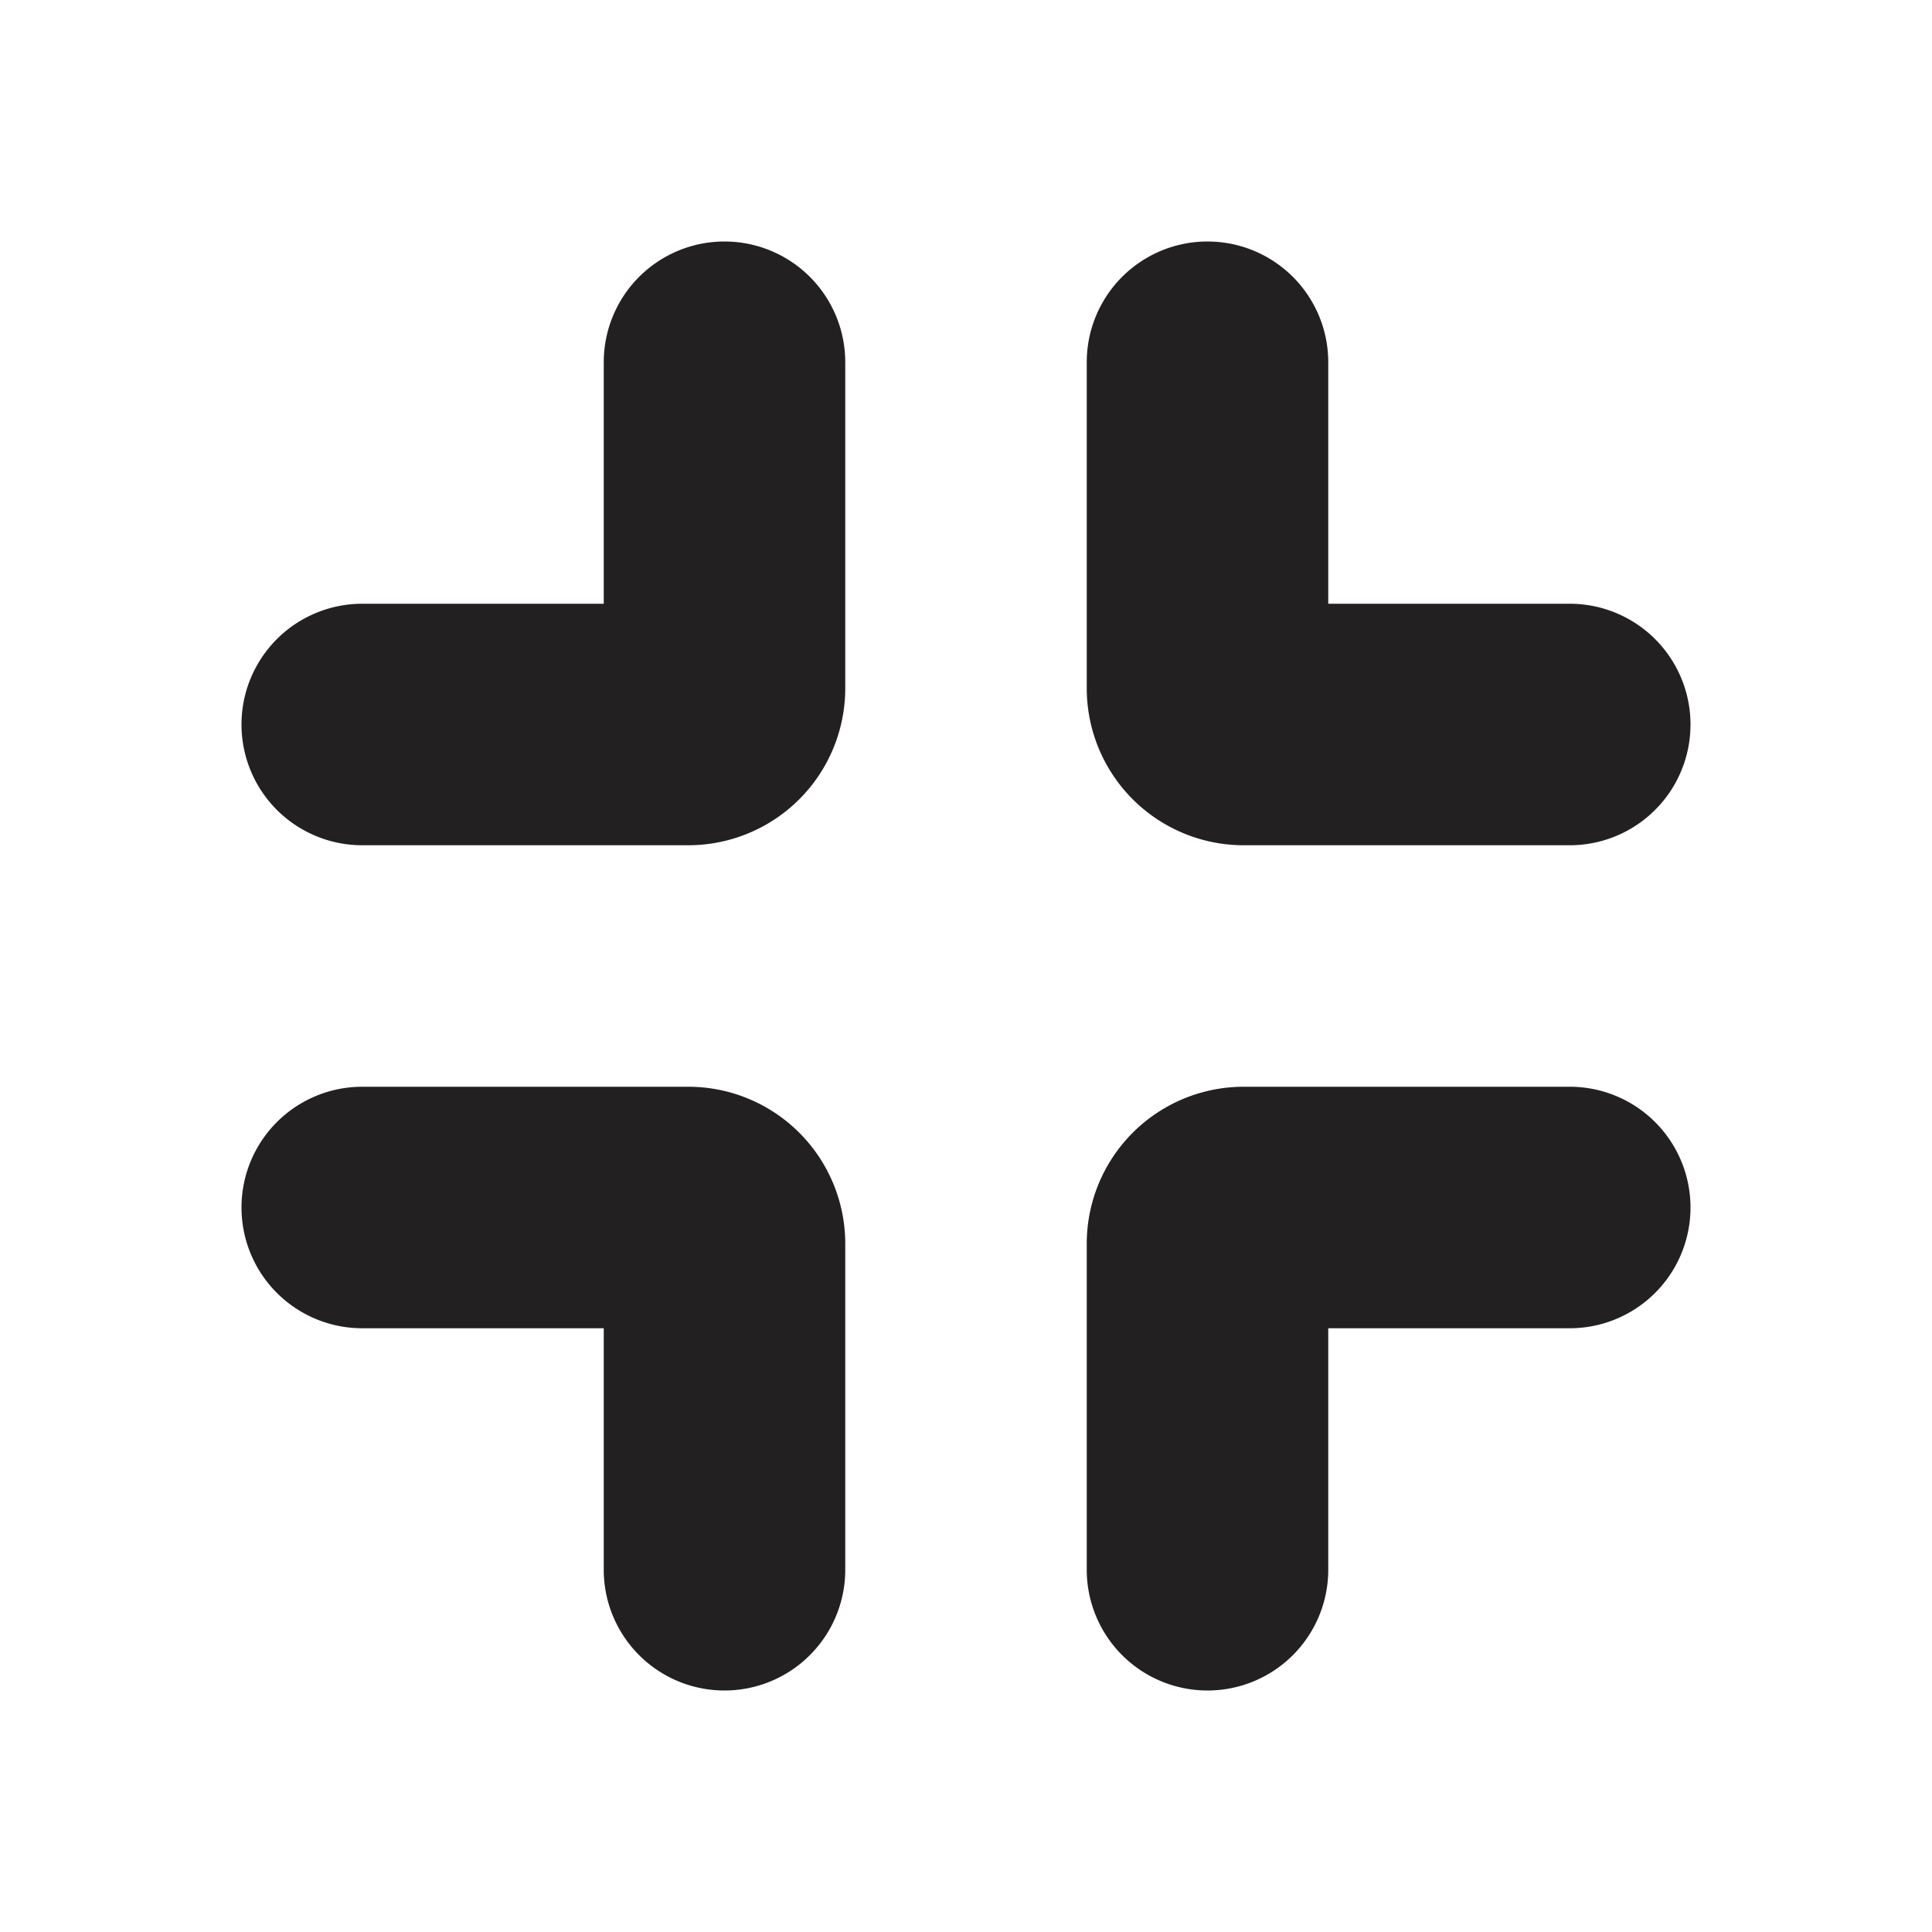 <svg xmlns="http://www.w3.org/2000/svg" fill="#222020" viewBox="0 0 16 16"><g data-name="Name"><path d="M5.7 9H3a1 1 0 000 2h2v2a1 1 0 002 0v-2.7A1.3 1.3 0 005.7 9zM6 2a1 1 0 00-1 1v2H3a1 1 0 000 2h2.7A1.3 1.3 0 007 5.7V3a1 1 0 00-1-1zM10.3 7H13a1 1 0 000-2h-2V3a1 1 0 00-2 0v2.7A1.3 1.3 0 0010.3 7zM13 9h-2.7A1.3 1.3 0 009 10.3V13a1 1 0 002 0v-2h2a1 1 0 000-2z"/></g></svg>